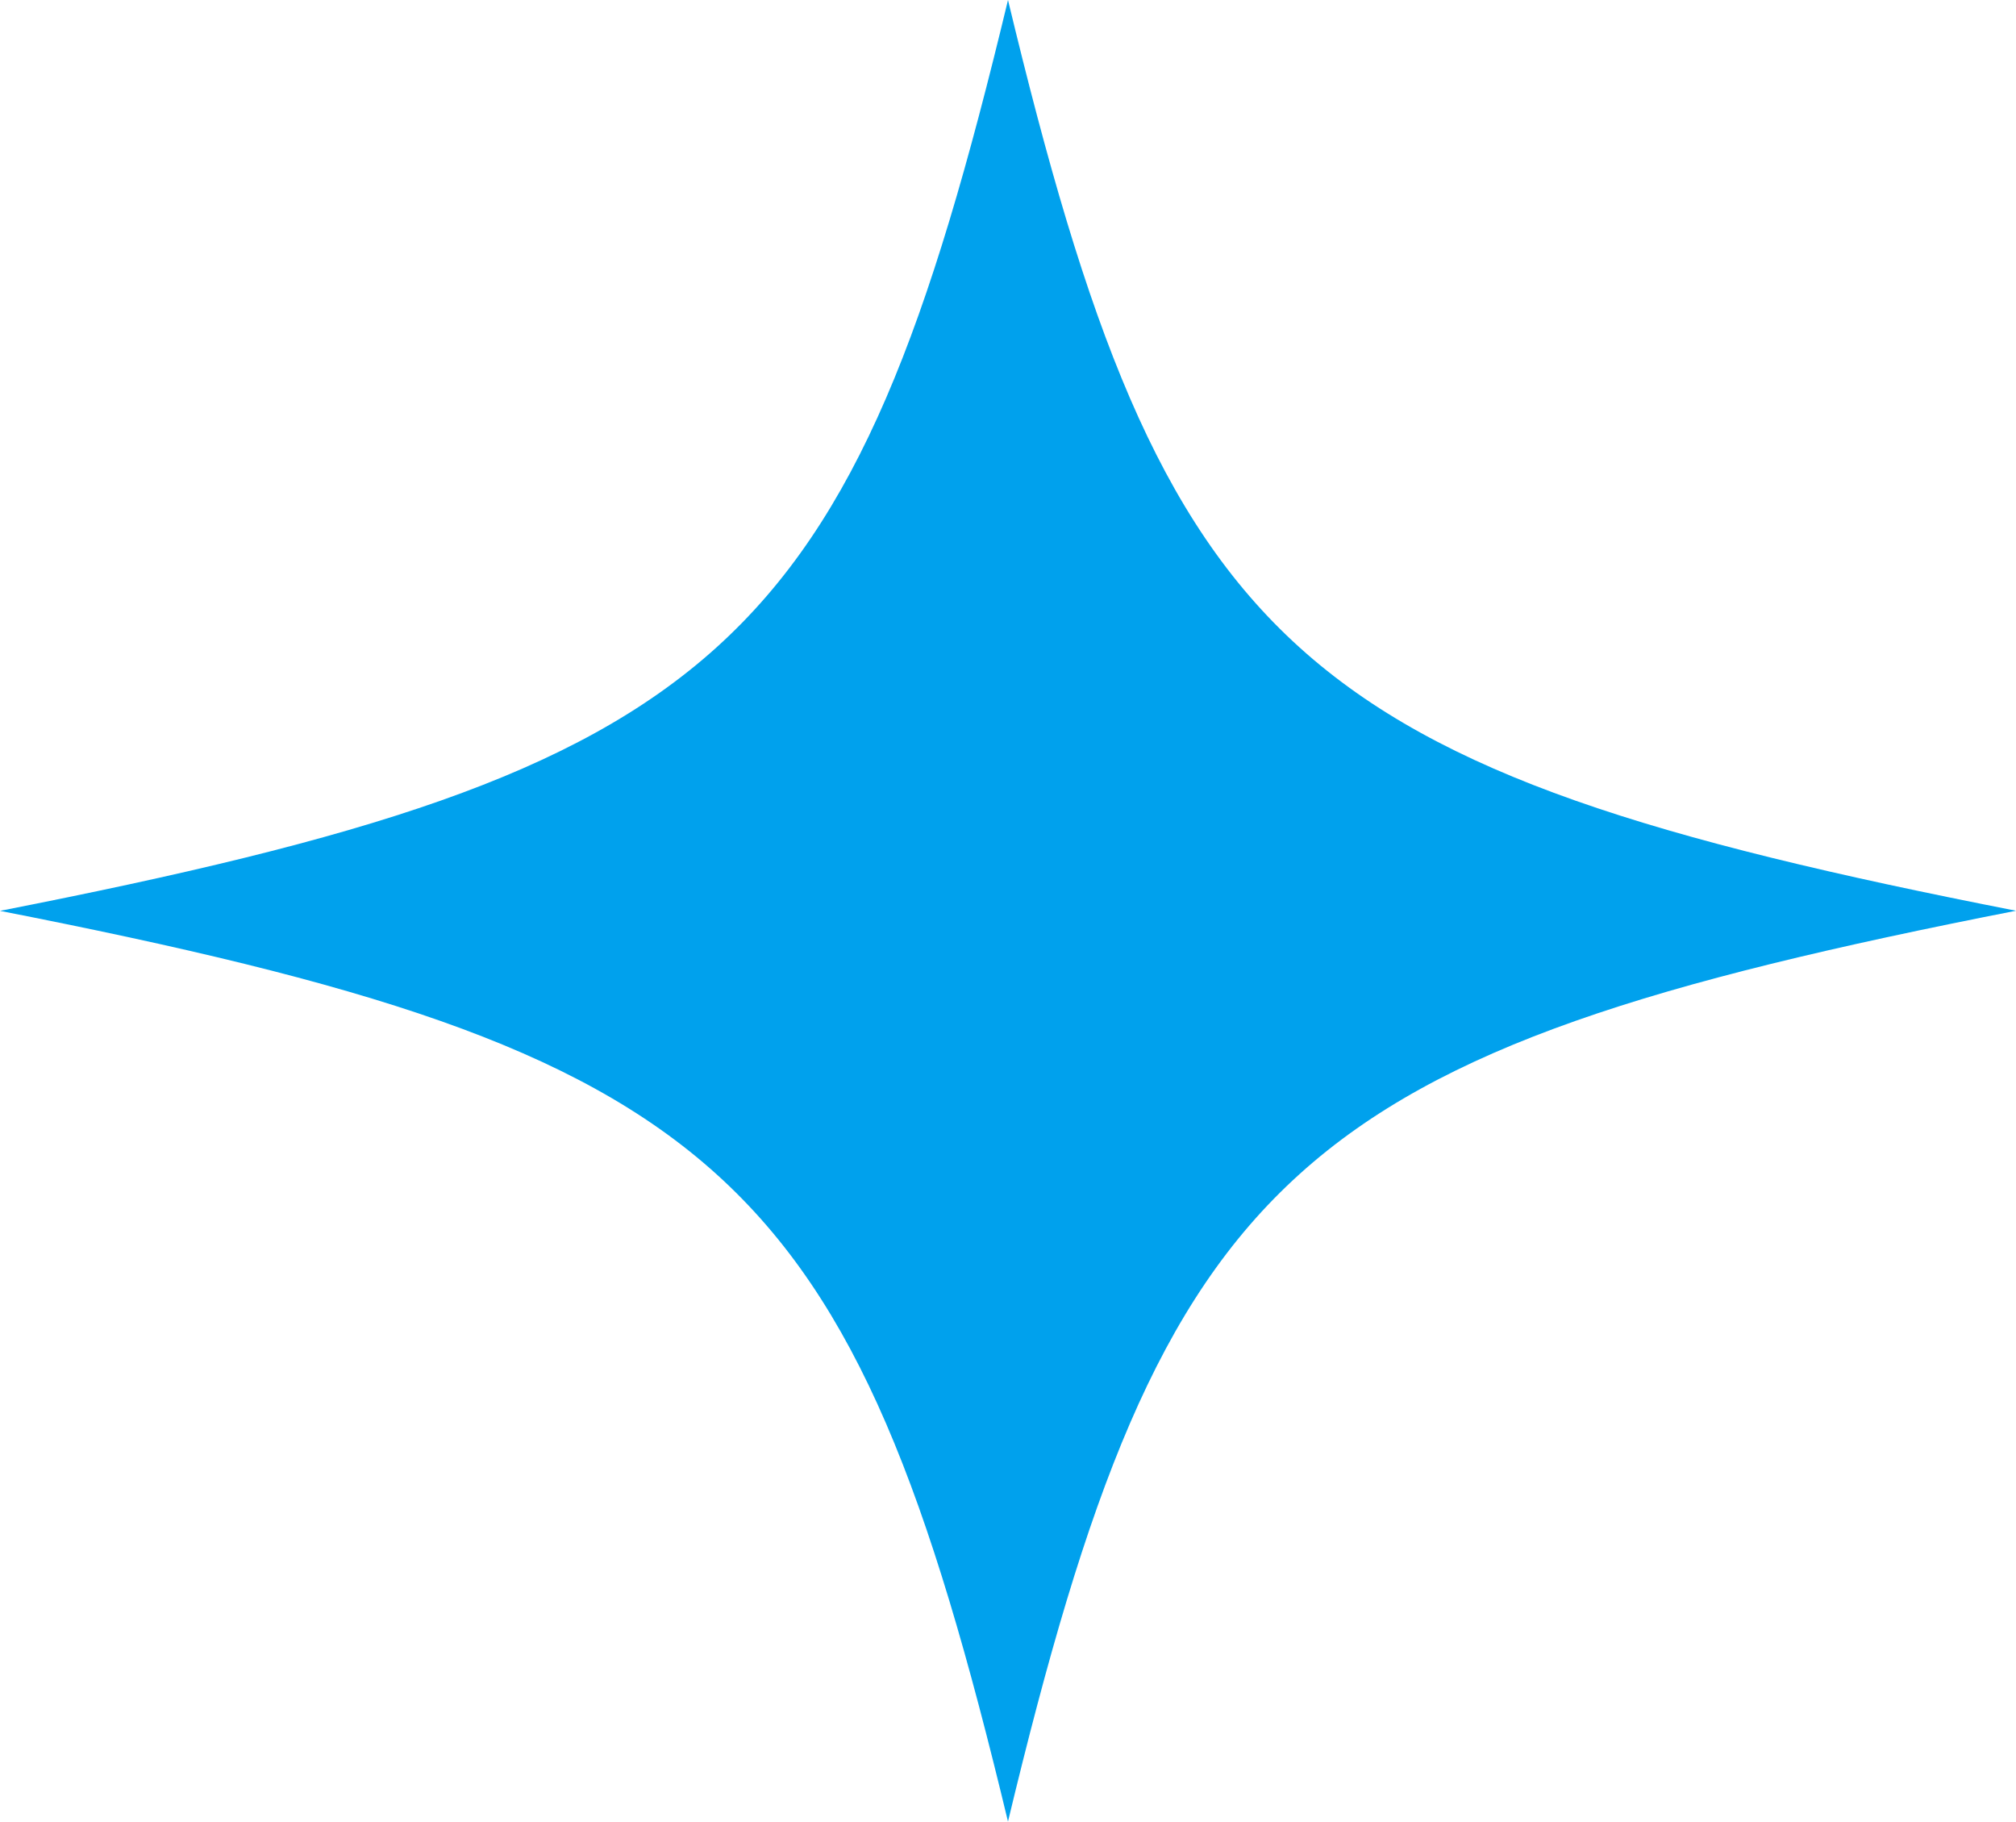<svg xmlns="http://www.w3.org/2000/svg" xmlns:xlink="http://www.w3.org/1999/xlink" width="18.728" height="16.919" viewBox="0 0 18.728 16.919">
  <defs>
    <clipPath id="clip-path">
      <rect id="Rectangle_29012" data-name="Rectangle 29012" width="16.919" height="18.728" fill="#00a1ed"/>
    </clipPath>
  </defs>
  <g id="Group_5277" data-name="Group 5277" transform="translate(18.728) rotate(90)">
    <g id="Group_3844" data-name="Group 3844" clip-path="url(#clip-path)">
      <path id="Path_39995" data-name="Path 39995" d="M16.919,9.364c-6.073,1.459-7.142,2.641-8.459,9.364C7.142,12.005,6.073,10.823,0,9.364,6.073,7.905,7.142,6.723,8.459,0c1.318,6.723,2.386,7.905,8.459,9.364" fill="#00a1ed"/>
    </g>
  </g>
</svg>
